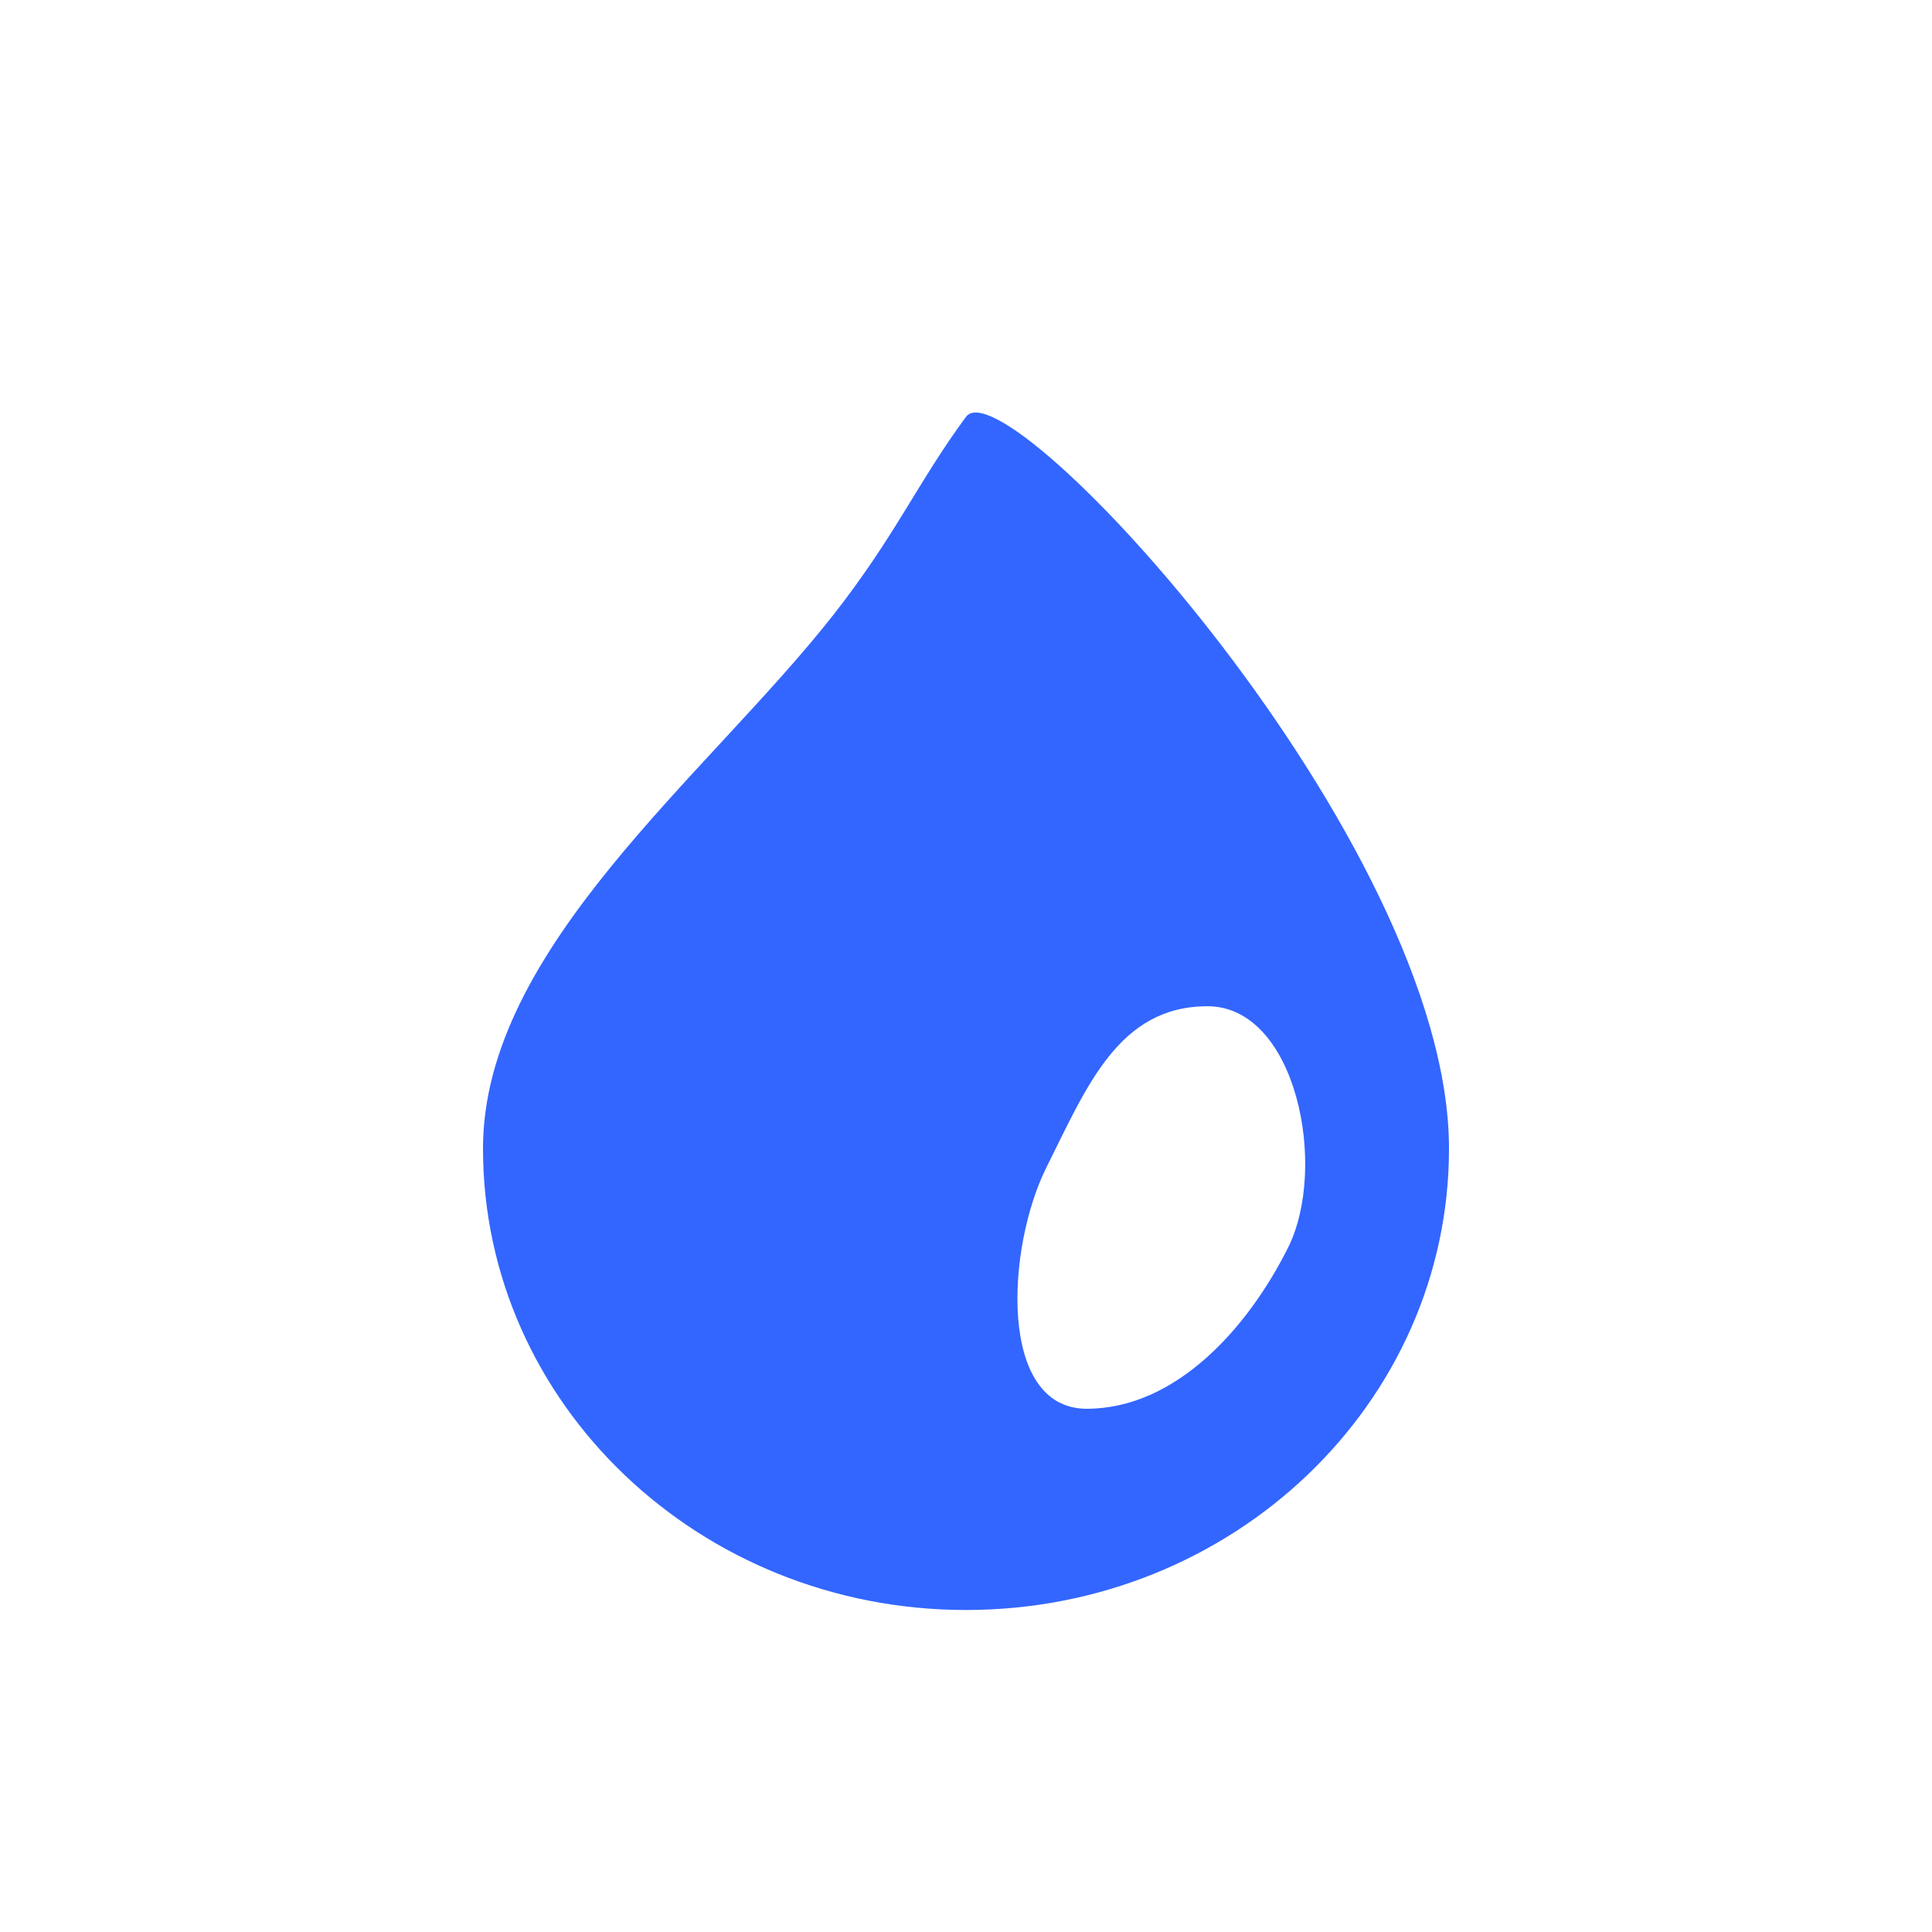 <?xml version="1.0" encoding="UTF-8"?>
<svg width="24px" height="24px" viewBox="0 0 24 24" version="1.1" xmlns="http://www.w3.org/2000/svg" xmlns:xlink="http://www.w3.org/1999/xlink">
    <g id="Color" stroke="none" stroke-width="1" fill="none" fill-rule="evenodd">
        <rect id="Rectangle" x="0" y="0" width="24" height="24"></rect>
        <path d="M12,5.178 C12.5,4.5 18,10.444 18,14.268 C18,17.434 15.314,20 12,20 C8.686,20 6,17.434 6,14.268 C6,11.782 8.777,9.641 10.348,7.644 C11.125,6.654 11.401,5.99 12,5.178 Z M15,12.5 C13.895,12.5 13.5,13.5 13,14.5 C12.5,15.5 12.395,17.5 13.5,17.5 C14.605,17.5 15.5,16.5 16,15.5 C16.5,14.5 16.105,12.5 15,12.5 Z" id="Combined-Shape" fill="#3366FF" fill-rule="nonzero"></path>
    </g>
</svg>
